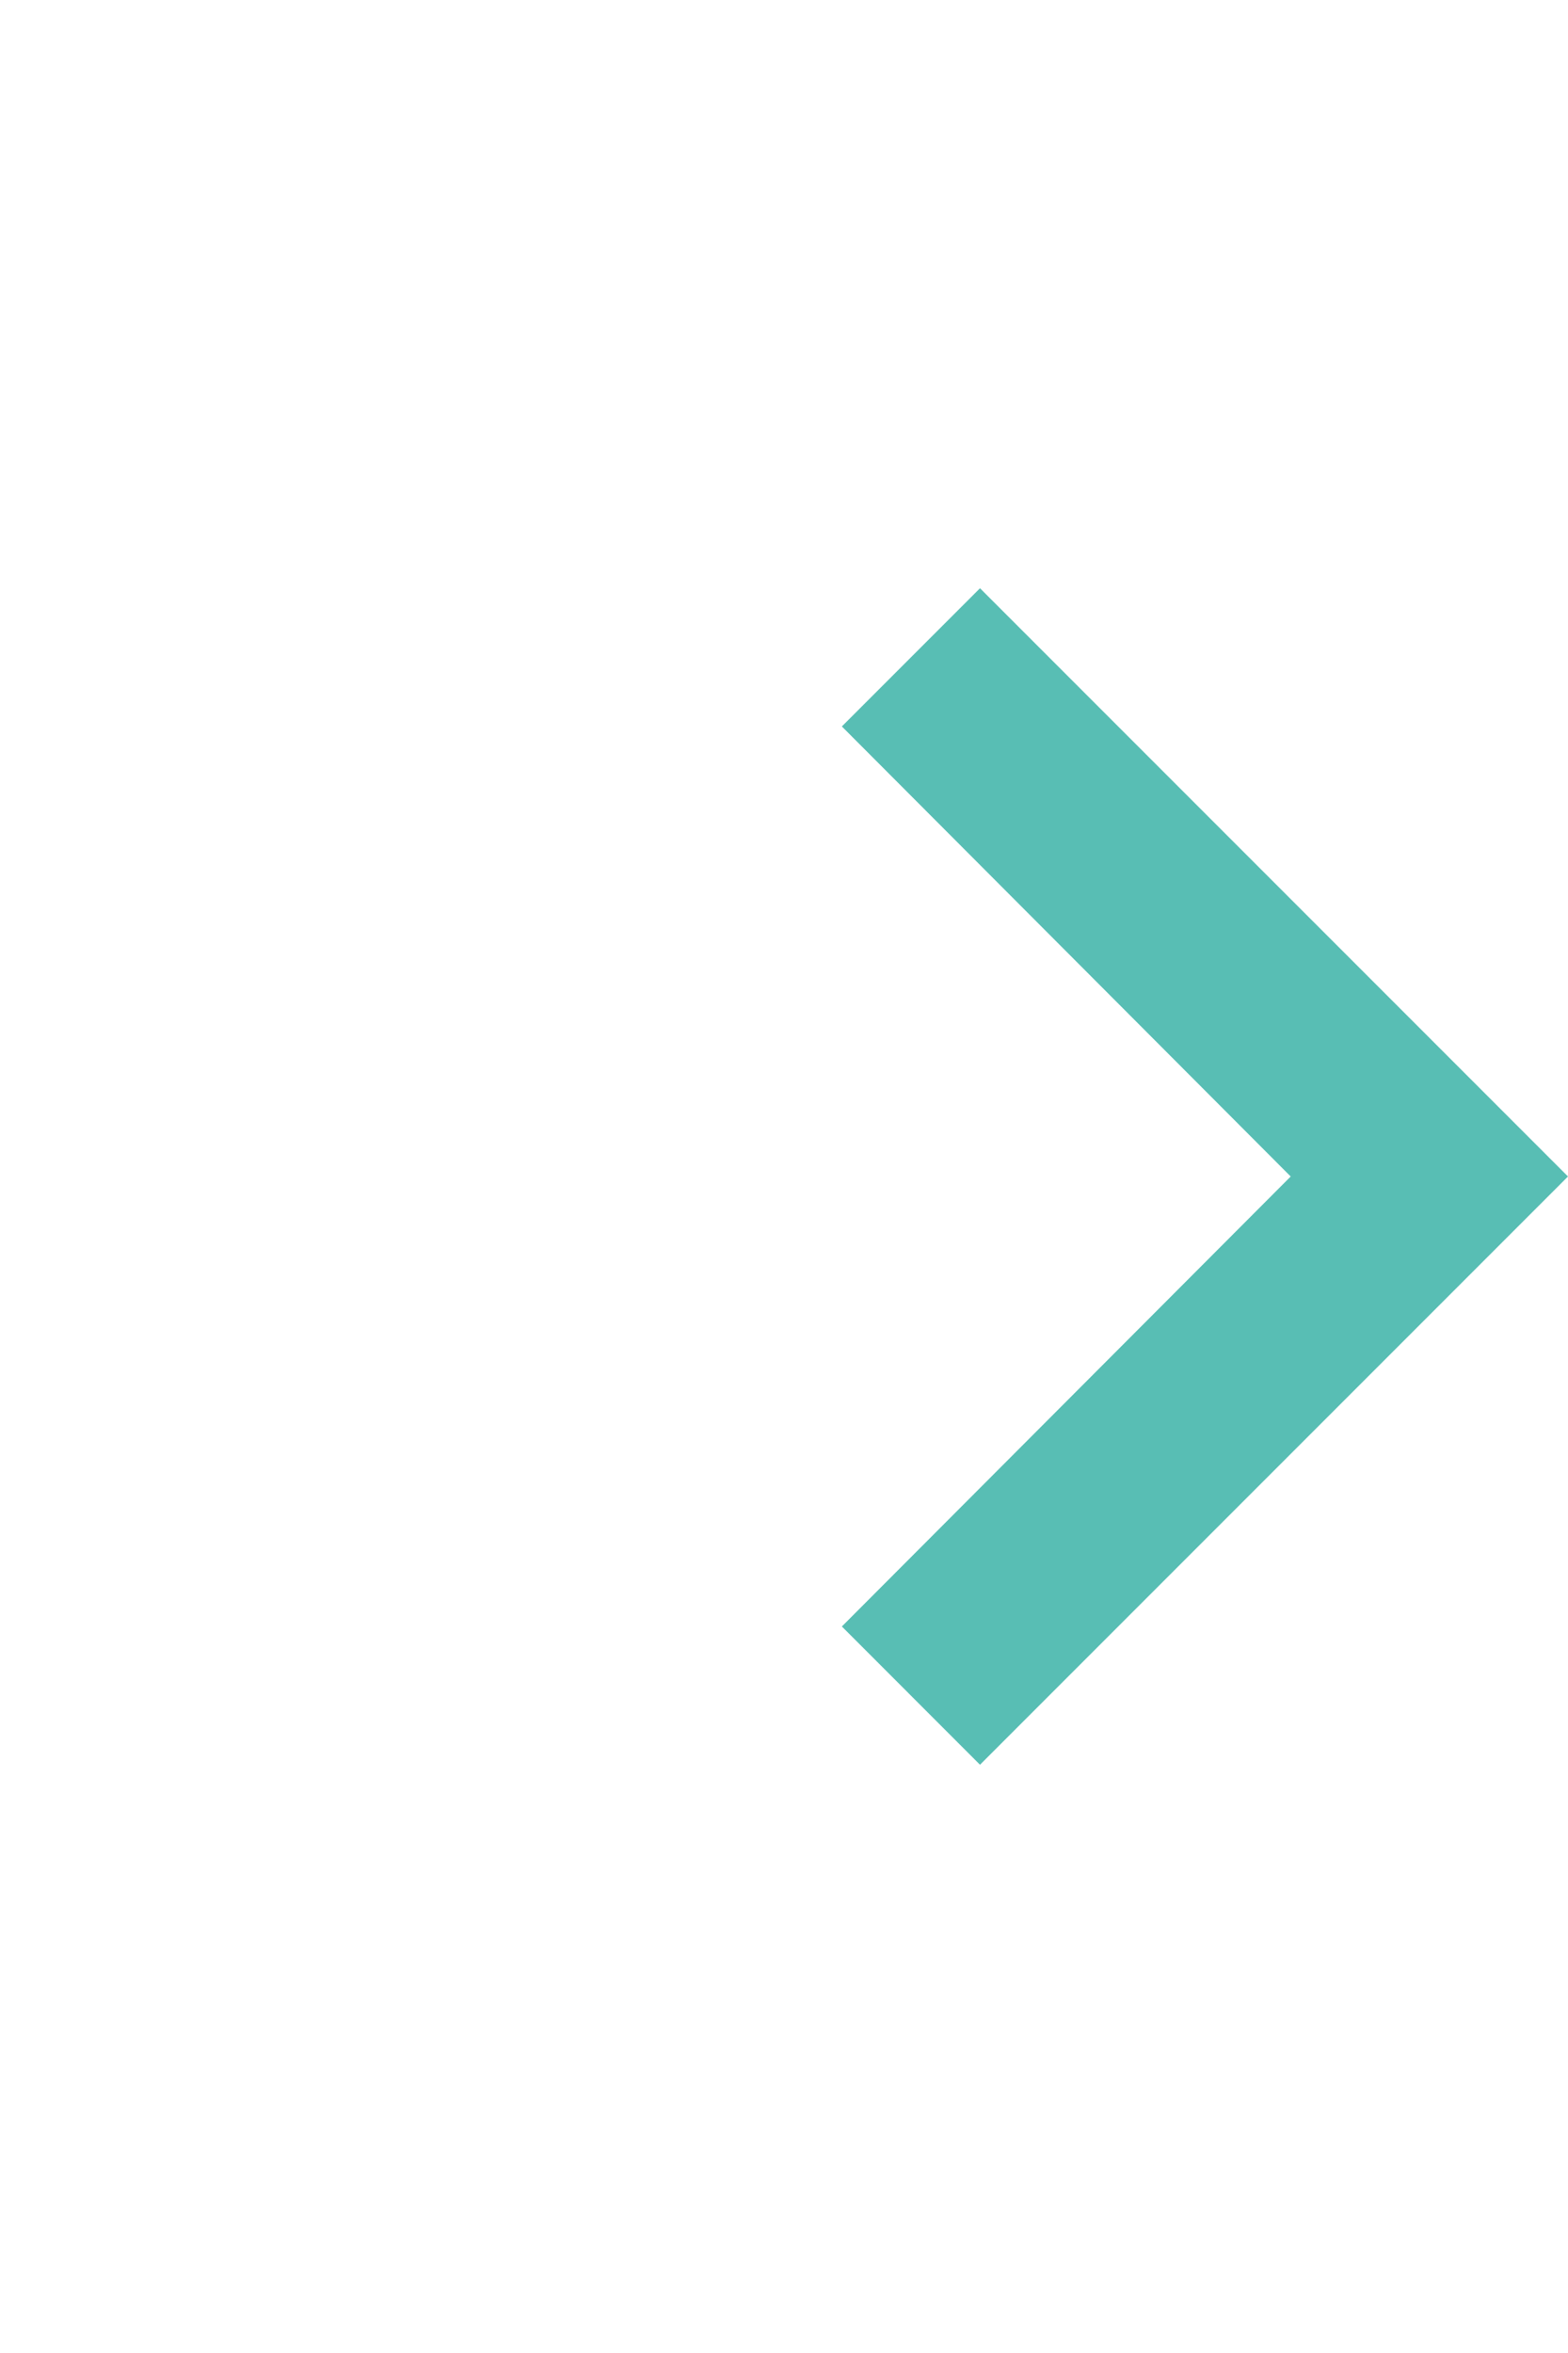 <svg id="ic-chevron-righ" xmlns="http://www.w3.org/2000/svg" width="20" height="30" viewBox="0 0 20 30">
  <path id="Path_455" data-name="Path 455" d="M0,0H20V30H0Z" fill="none"/>
  <path id="Path_456" data-name="Path 456" d="M10.352,6,8.59,7.762,14.315,13.5,8.59,19.237,10.352,21l7.5-7.5Z" transform="translate(2.148 1.5)" fill="#58beb4"/>
</svg>
